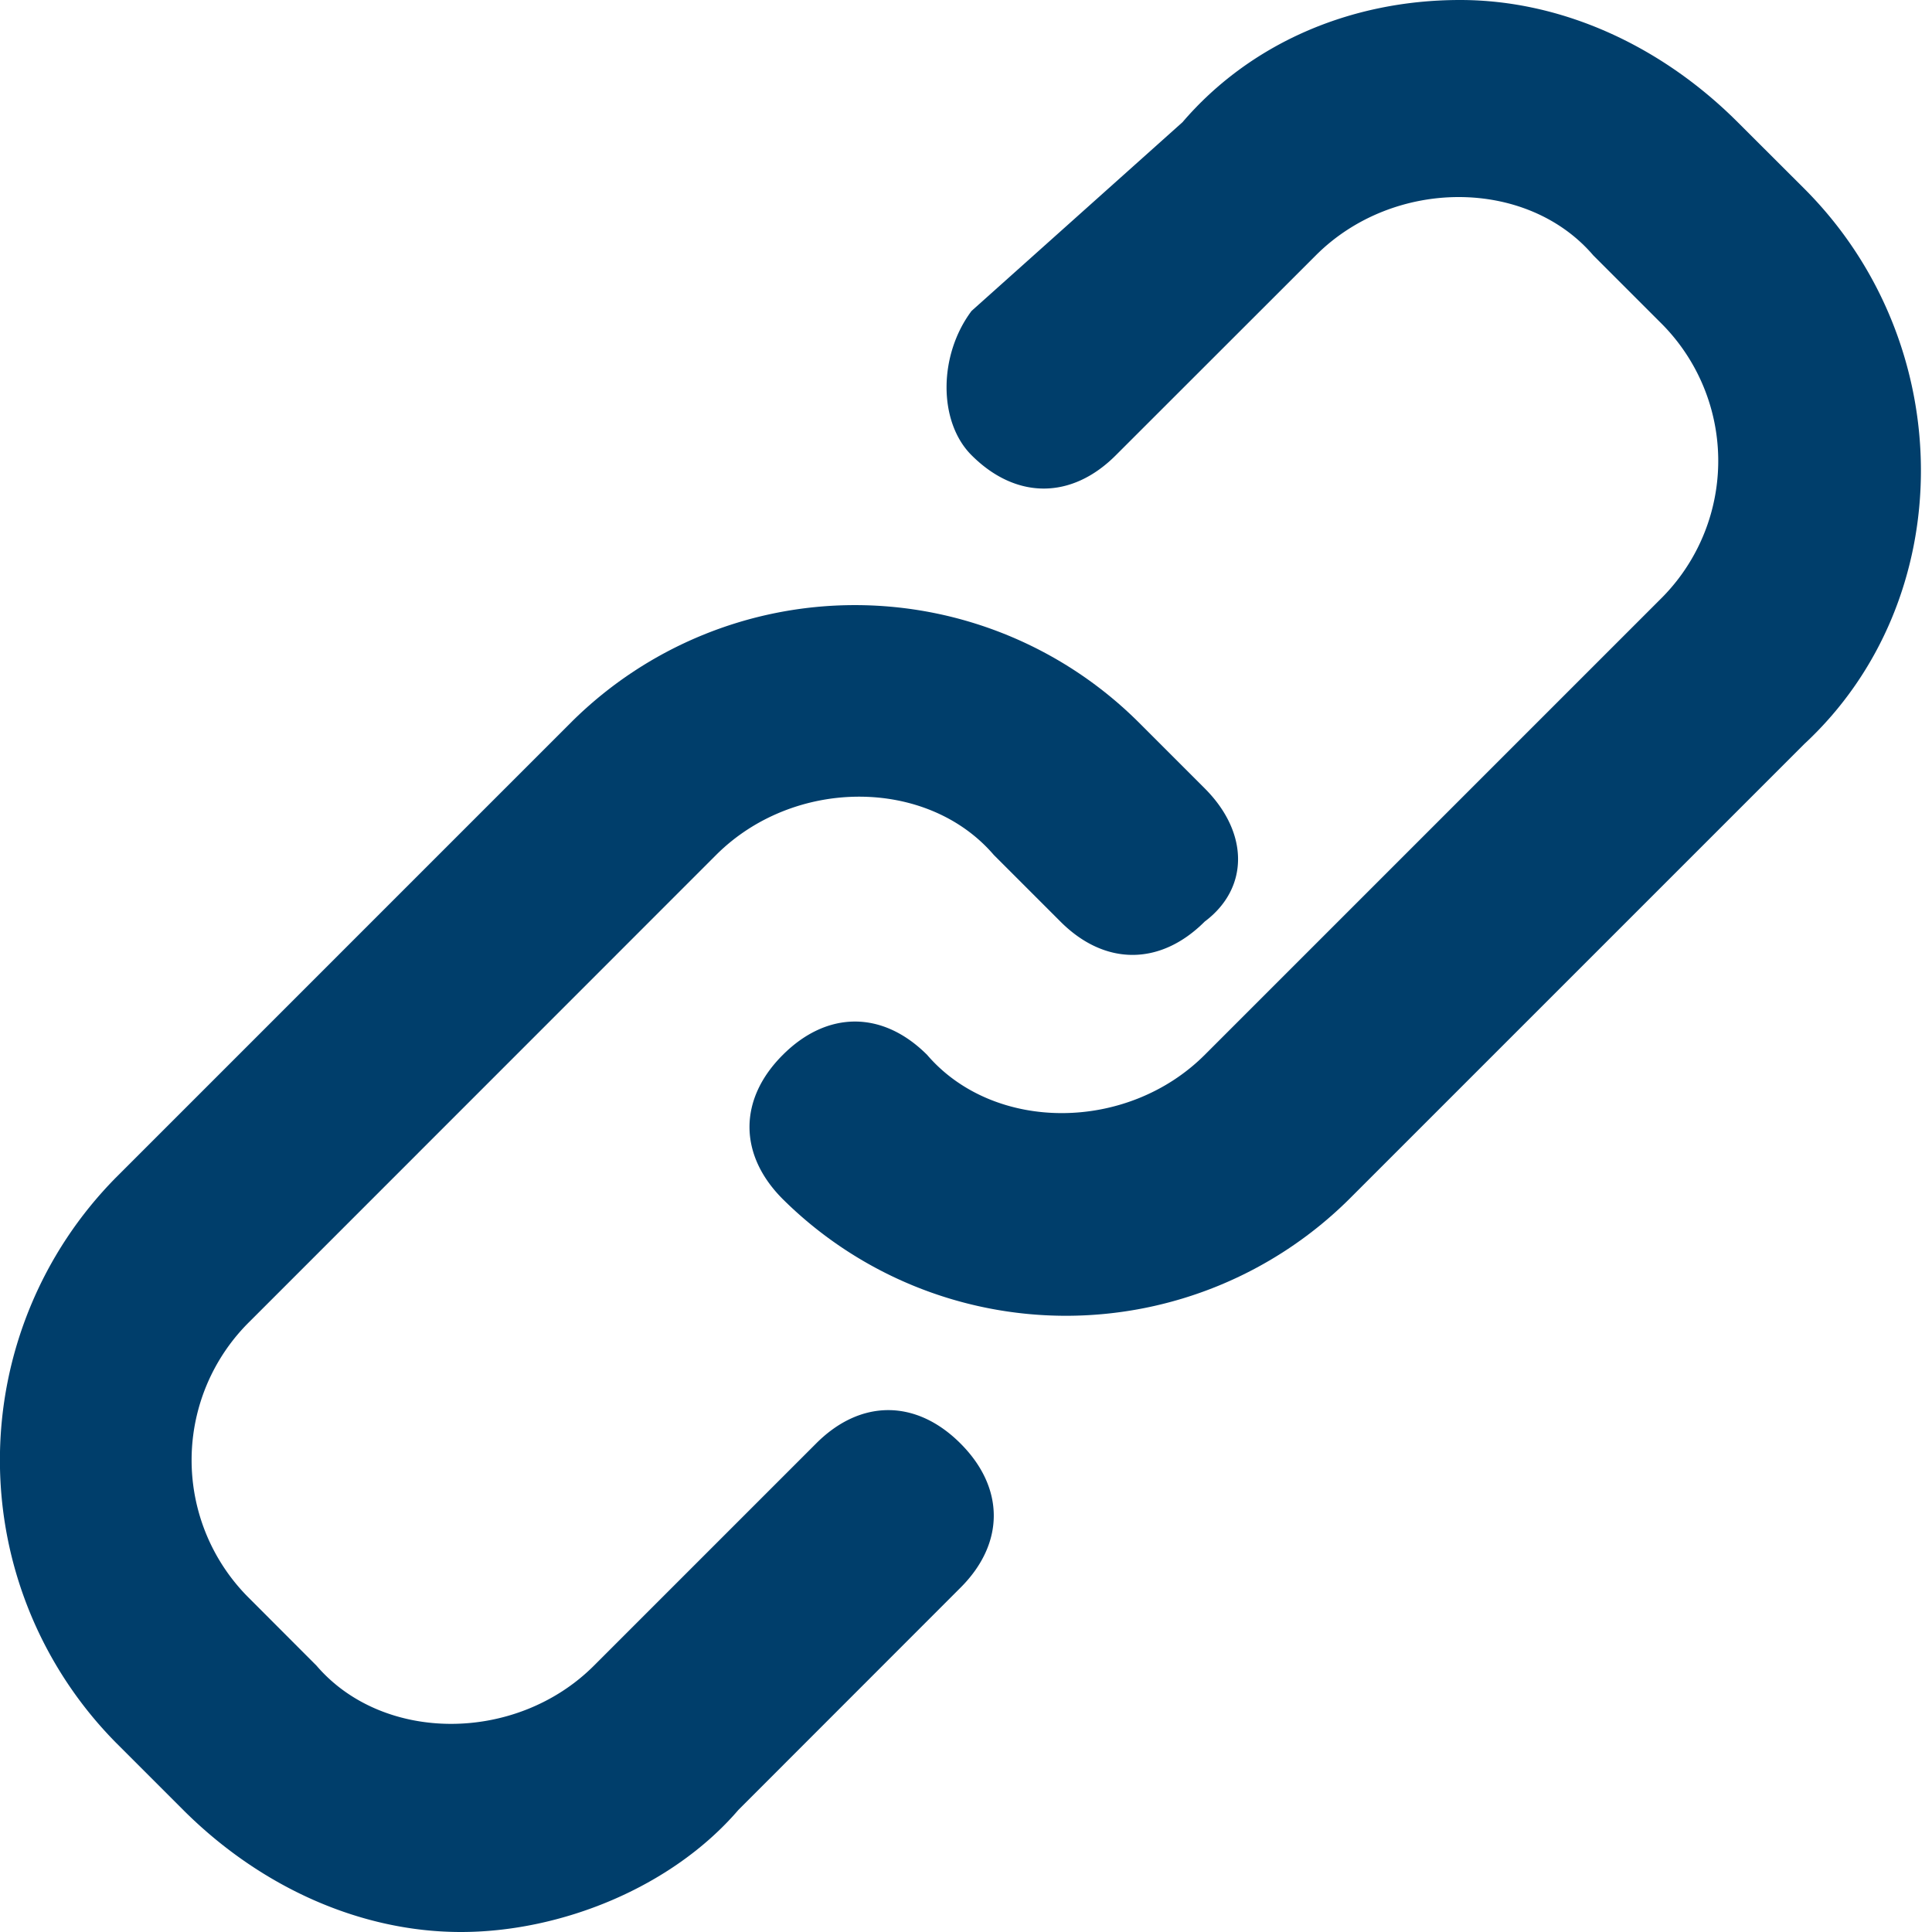 <svg viewBox="0 0 16 16" xmlns="http://www.w3.org/2000/svg">
	<path d="M9.977 6.529l-.552-.552a3.33 3.33 0 0 0-4.69 0l-3.77 3.77a3.33 3.33 0 0 0 0 4.69l.552.552C2.161 15.632 2.99 16 3.817 16c.827 0 1.746-.368 2.298-1.011l1.839-1.84c.368-.367.368-.827 0-1.195-.368-.368-.828-.368-1.195 0l-1.84 1.84c-.643.643-1.747.643-2.298 0l-.552-.553a1.61 1.61 0 0 1 0-2.298L5.931 7.08c.644-.643 1.747-.643 2.299 0l.552.552c.367.368.827.368 1.195 0 .368-.276.368-.735 0-1.103z" fill="#003E6B"/>
	<path d="M14.943 1.563l-.552-.551C13.747.368 12.92 0 12.092 0c-.92 0-1.747.368-2.299 1.012L8.046 2.575c-.276.368-.276.92 0 1.195.368.368.828.368 1.195 0l1.656-1.655c.643-.644 1.747-.644 2.298 0l.552.552a1.61 1.61 0 0 1 0 2.299l-3.77 3.77c-.644.643-1.747.643-2.299 0-.368-.368-.827-.368-1.195 0-.368.367-.368.827 0 1.195a3.33 3.33 0 0 0 4.69 0l3.77-3.77c1.287-1.195 1.287-3.31 0-4.598z" fill="#003E6B"/>
</svg>
